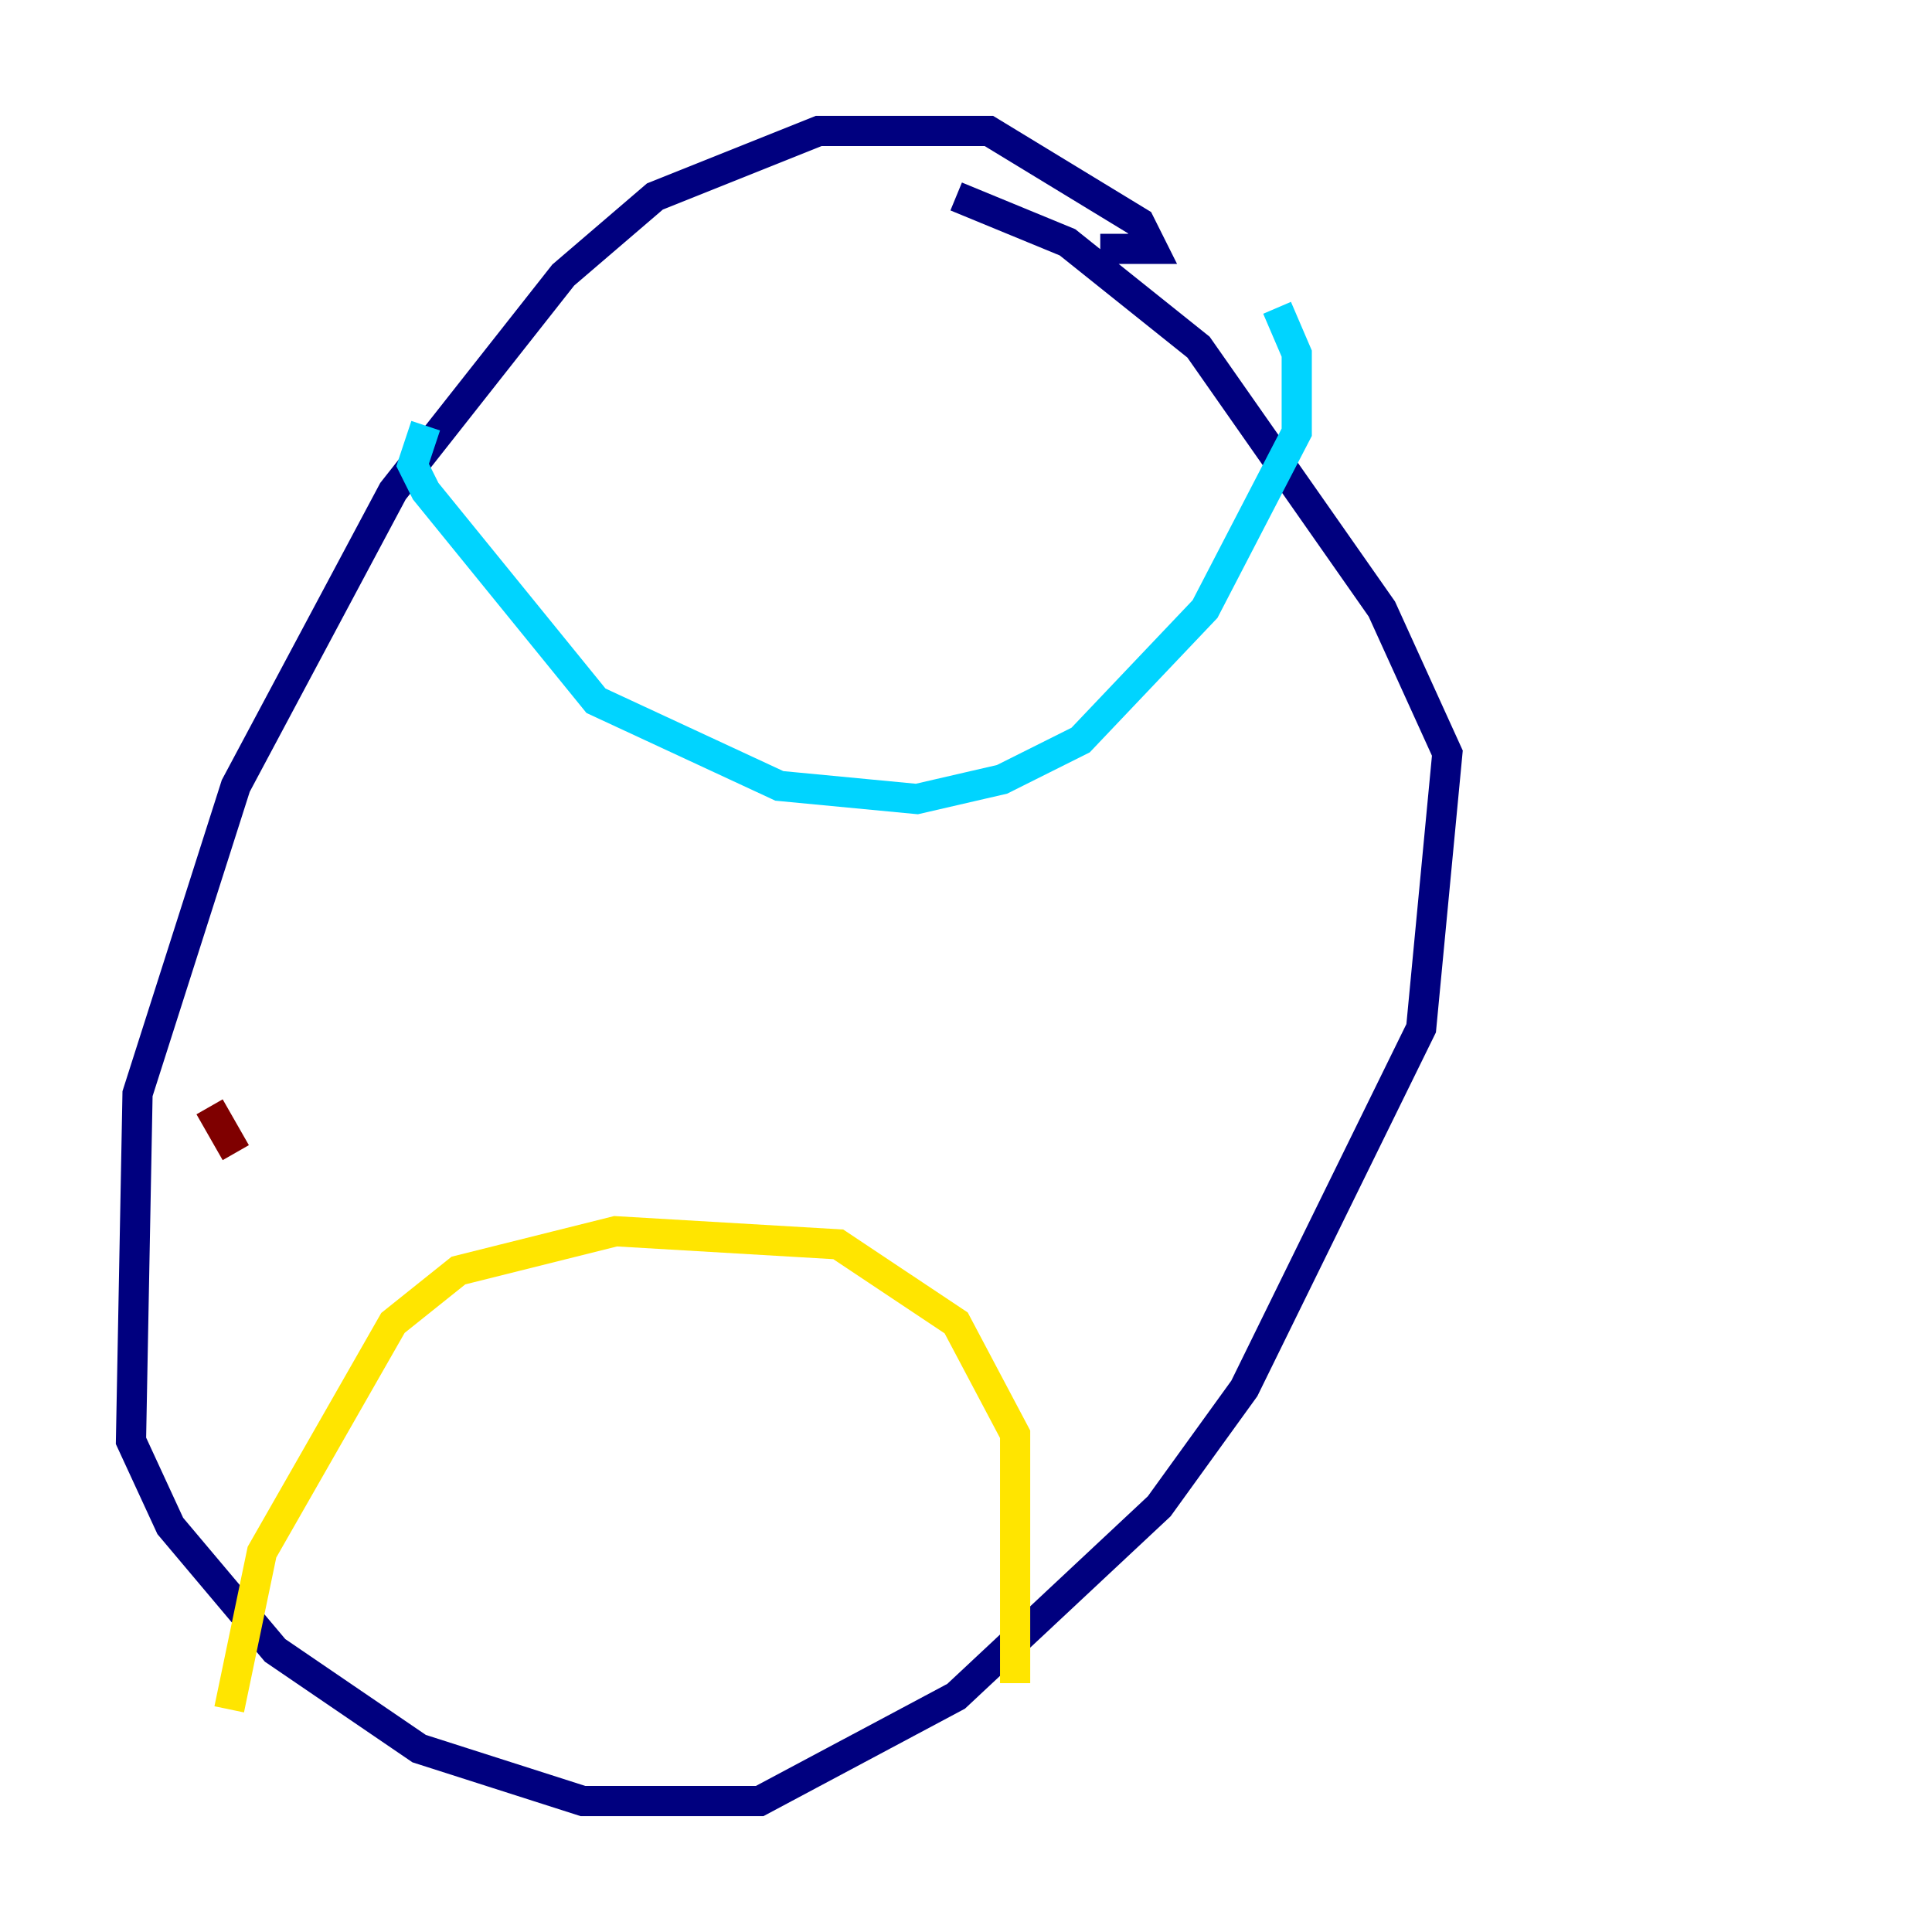 <?xml version="1.0" encoding="utf-8" ?>
<svg baseProfile="tiny" height="128" version="1.2" viewBox="0,0,128,128" width="128" xmlns="http://www.w3.org/2000/svg" xmlns:ev="http://www.w3.org/2001/xml-events" xmlns:xlink="http://www.w3.org/1999/xlink"><defs /><polyline fill="none" points="72.895,16.488 76.366,16.488 75.498,14.752 65.519,8.678 54.237,8.678 43.39,13.017 37.315,18.224 26.034,32.542 15.62,52.068 9.112,72.461 8.678,95.458 11.281,101.098 18.224,109.342 27.77,115.851 38.617,119.322 50.332,119.322 63.349,112.38 76.8,99.797 82.441,91.986 94.156,68.122 95.891,49.898 91.552,40.352 79.403,22.997 70.725,16.054 63.349,13.017" stroke="#00007f" stroke-width="2" /><polyline fill="none" points="28.203,28.203 27.336,30.807 28.203,32.542 39.485,46.427 51.634,52.068 60.746,52.936 66.386,51.634 71.593,49.031 79.837,40.352 85.912,28.637 85.912,23.43 84.61,20.393" stroke="#00d4ff" stroke-width="2" /><polyline fill="none" points="15.186,113.248 17.356,102.834 26.034,87.647 30.373,84.176 40.786,81.573 55.539,82.441 63.349,87.647 67.254,95.024 67.254,111.512" stroke="#ffe500" stroke-width="2" /><polyline fill="none" points="13.885,73.329 15.62,76.366" stroke="#7f0000" stroke-width="2" /></svg>